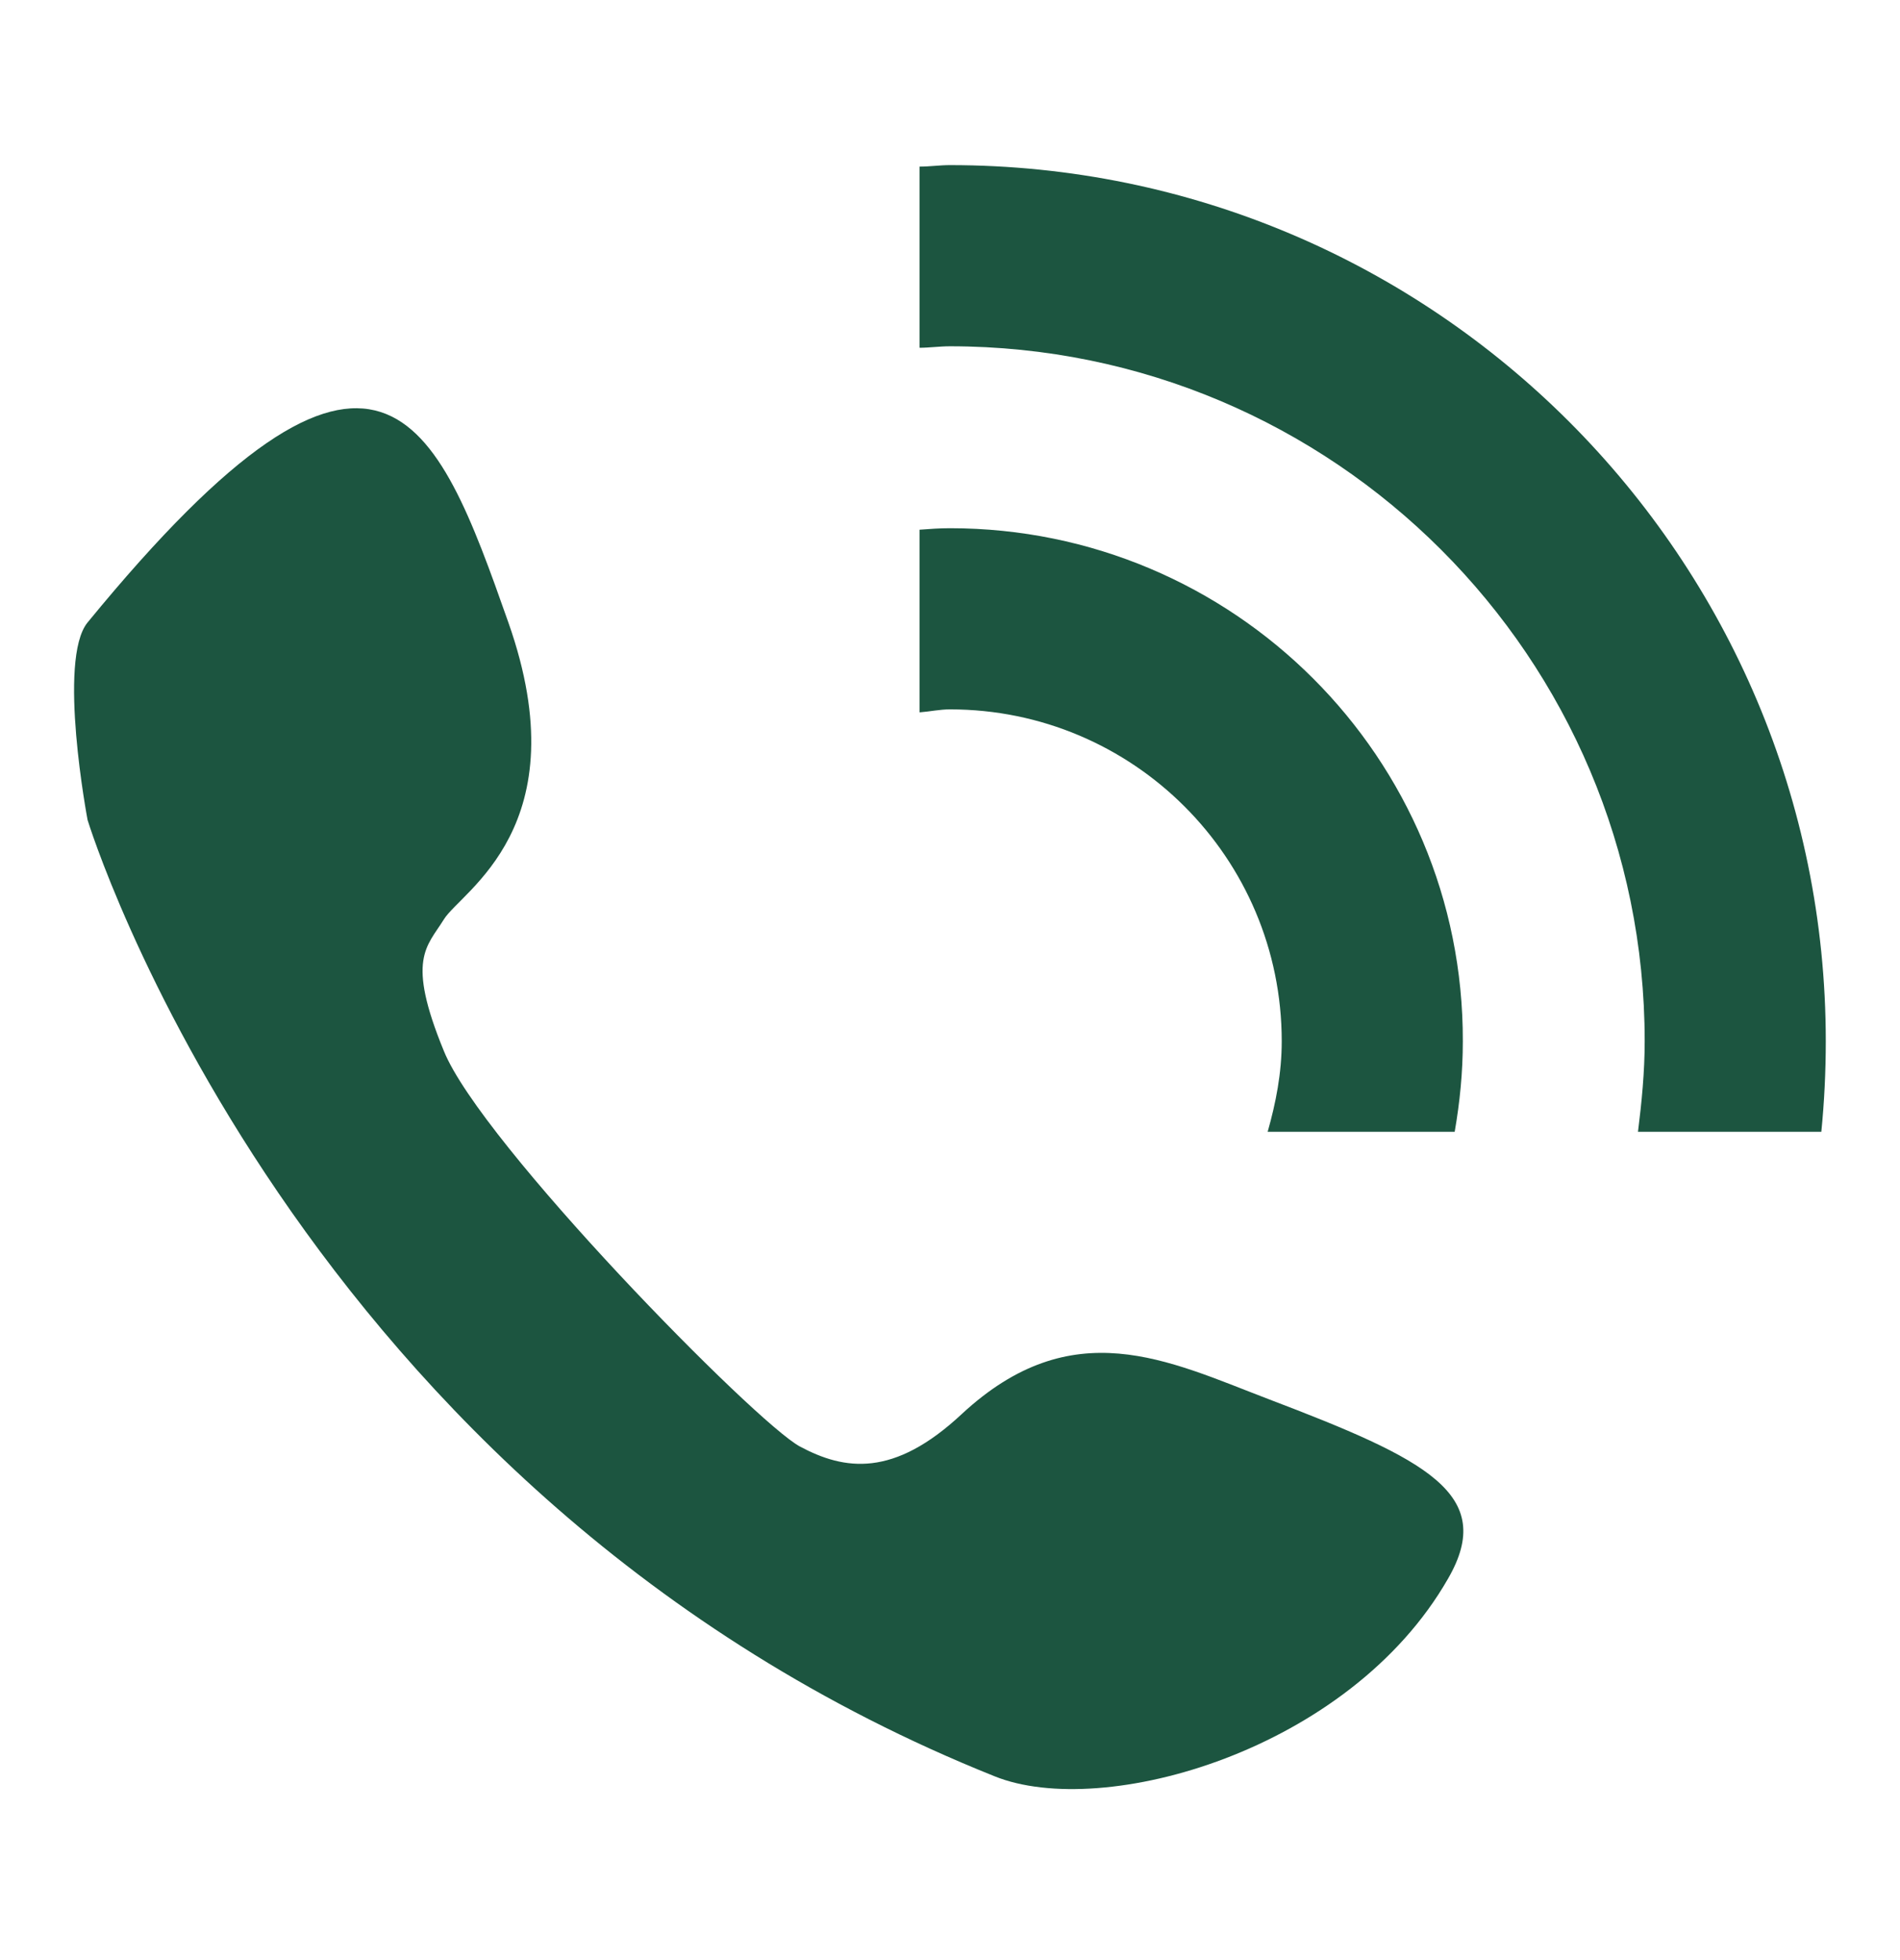 <svg width="32" height="33" viewBox="0 0 32 33" fill="none" xmlns="http://www.w3.org/2000/svg">
<path d="M16 8.893C15.825 8.893 15.662 8.905 15.488 8.918V11.993C15.662 11.98 15.825 11.943 16 11.943C19.087 11.943 21.587 14.443 21.587 17.53C21.587 18.068 21.488 18.568 21.35 19.055H24.5C24.587 18.555 24.637 18.055 24.637 17.53C24.65 12.755 20.775 8.893 16 8.893ZM16 2.78C15.825 2.78 15.662 2.805 15.488 2.805V5.855C15.65 5.855 15.825 5.83 16 5.83C22.462 5.83 27.7 11.068 27.7 17.53C27.7 18.043 27.65 18.555 27.587 19.055H30.675C30.725 18.555 30.75 18.043 30.75 17.53C30.75 9.393 24.15 2.78 16 2.78ZM21.363 23.555C19.663 22.905 18.062 22.08 16.2 23.805C15.05 24.88 14.225 24.755 13.475 24.355C12.725 23.955 8.1 19.243 7.475 17.693C6.838 16.143 7.188 15.943 7.475 15.48C7.763 15.005 9.775 13.918 8.562 10.48C7.35 7.043 6.4 4.468 1.475 10.48C0.963 11.105 1.475 13.805 1.475 13.805C1.475 13.805 4.95 25.18 16.75 29.905C18.575 30.643 22.725 29.48 24.387 26.58C25.212 25.155 24.025 24.568 21.363 23.555Z" fill="#1C5540"/>
</svg>
